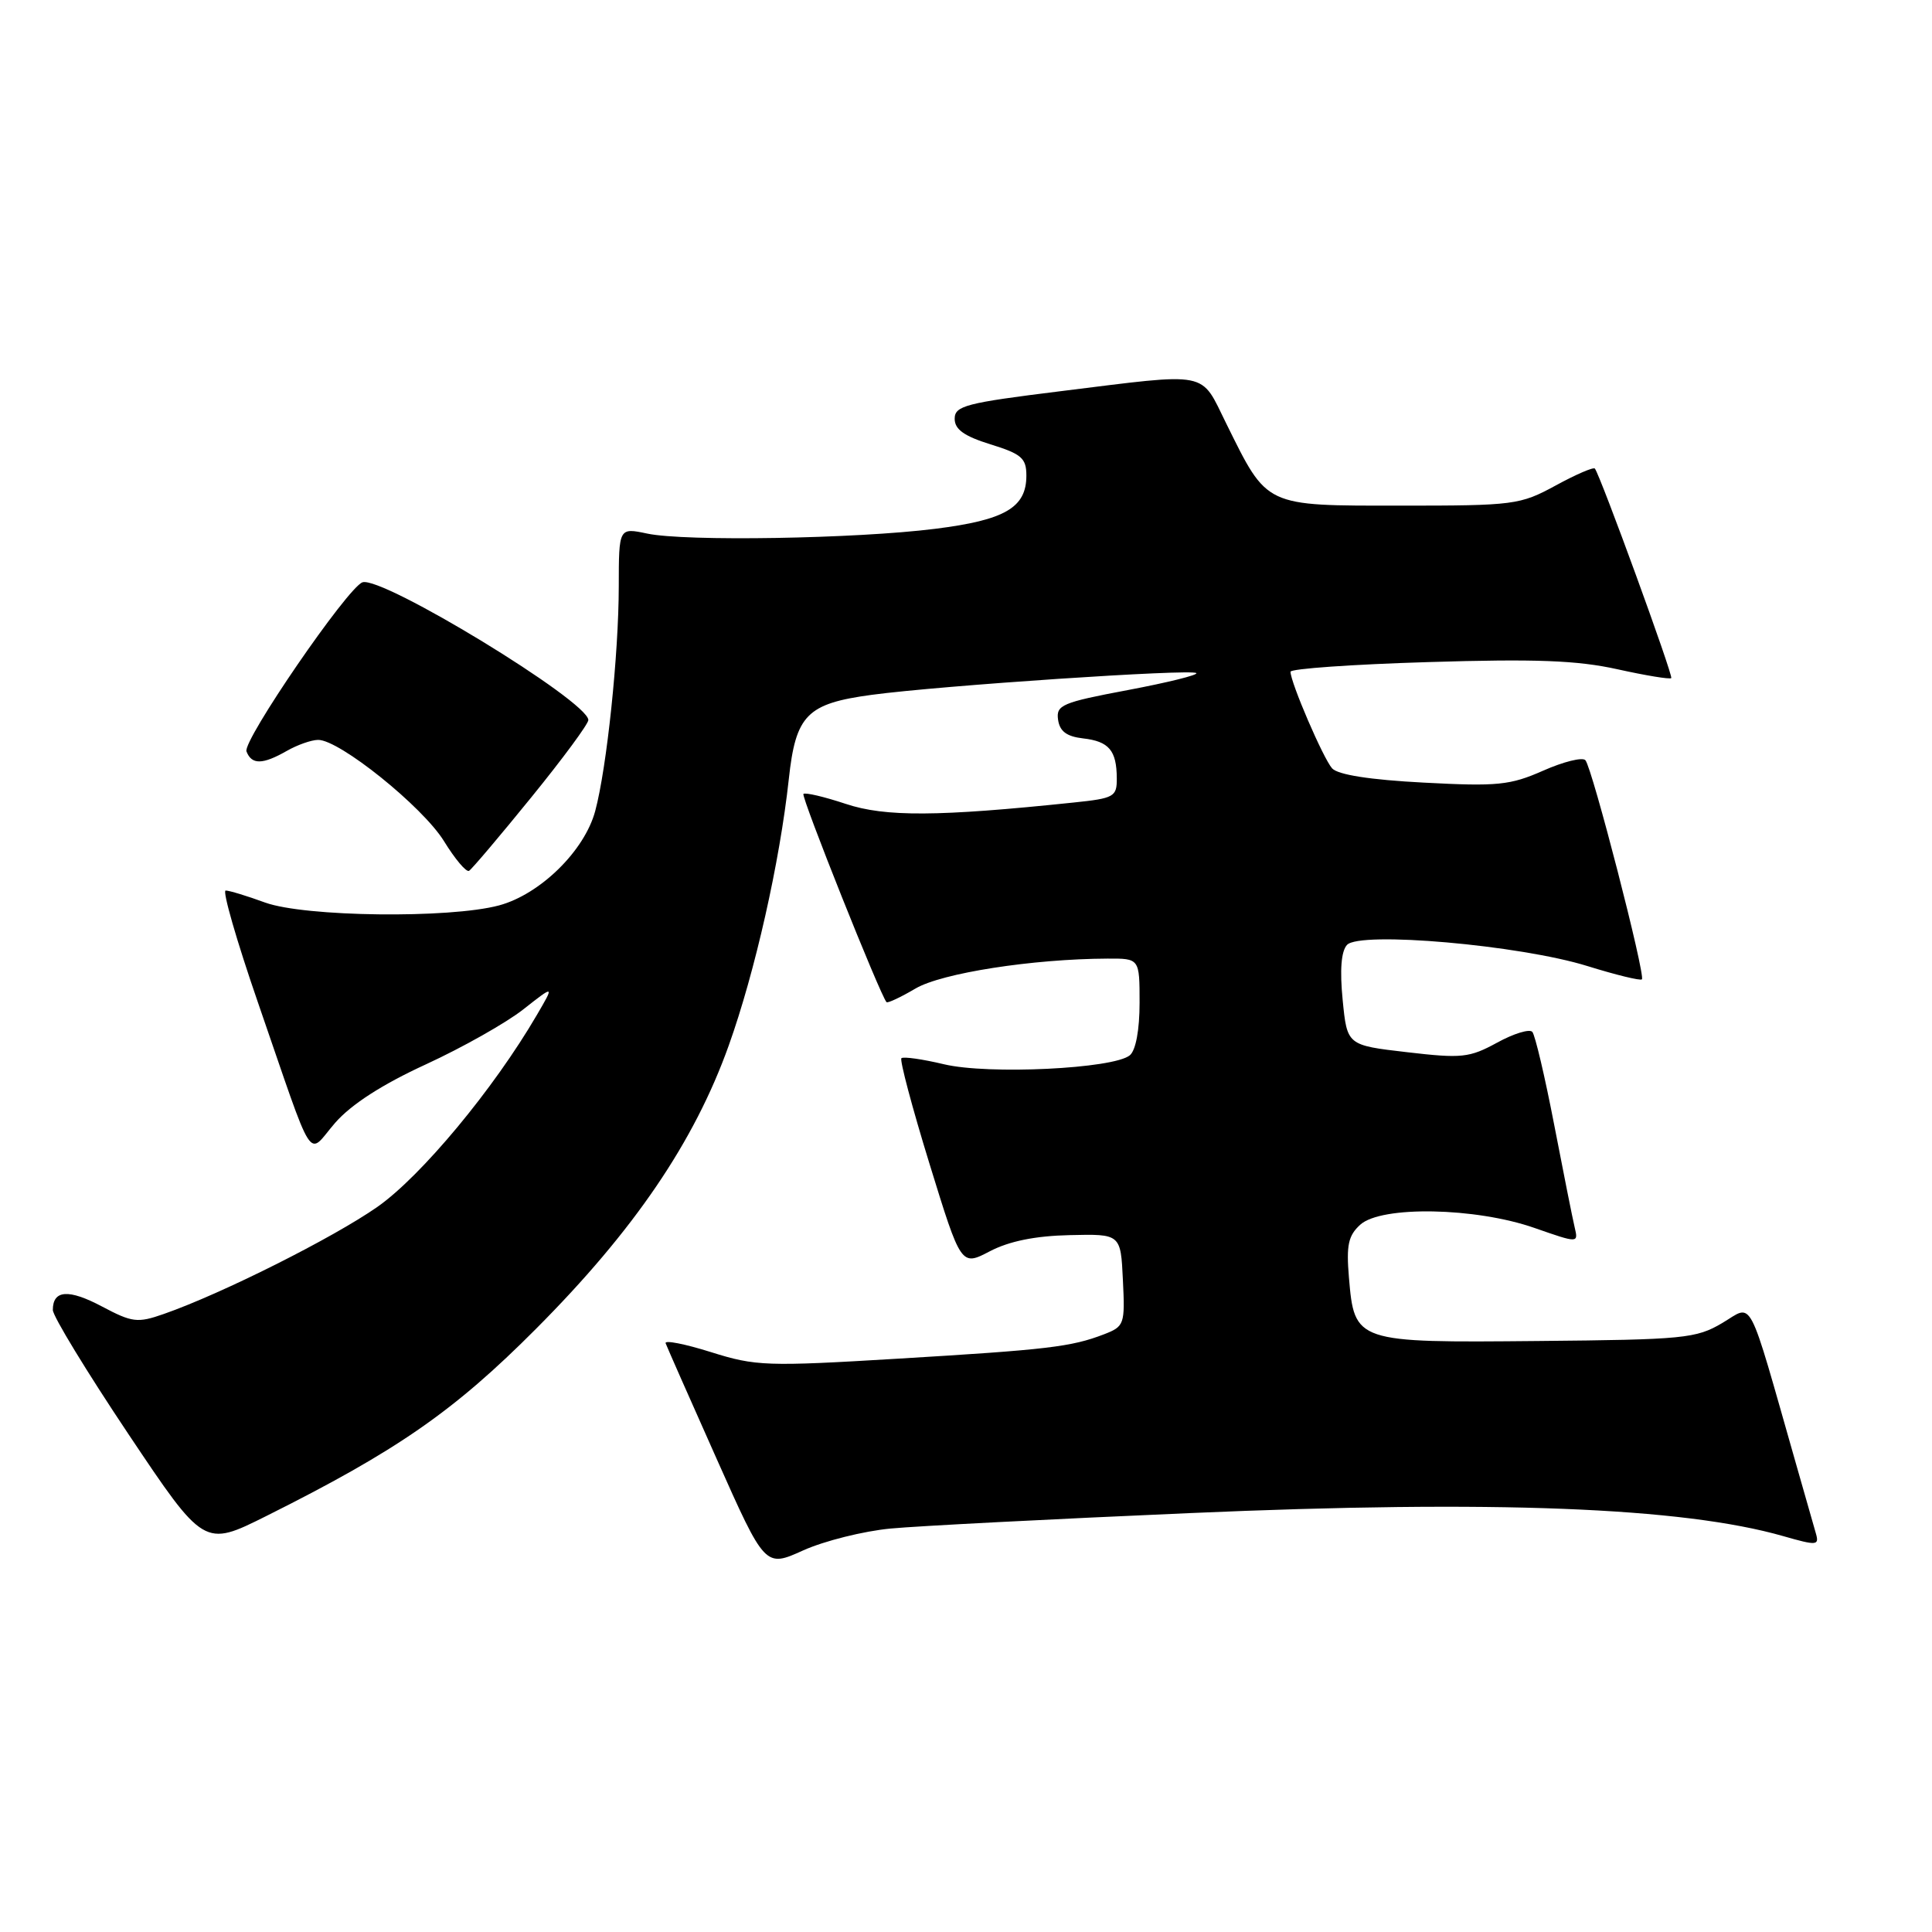 <?xml version="1.0" encoding="UTF-8" standalone="no"?>
<!DOCTYPE svg PUBLIC "-//W3C//DTD SVG 1.1//EN" "http://www.w3.org/Graphics/SVG/1.1/DTD/svg11.dtd" >
<svg xmlns="http://www.w3.org/2000/svg" xmlns:xlink="http://www.w3.org/1999/xlink" version="1.1" viewBox="0 0 256 256">
 <g >
 <path fill="currentColor"
d=" M 118.00 202.54 C 121.58 202.20 139.45 201.28 157.73 200.49 C 197.92 198.74 222.96 199.72 236.31 203.55 C 240.74 204.82 241.07 204.79 240.62 203.21 C 240.35 202.27 239.17 198.12 237.99 194.00 C 231.44 171.05 232.38 172.84 228.22 175.30 C 224.74 177.36 223.14 177.51 203.79 177.69 C 179.60 177.92 179.47 177.88 178.74 169.27 C 178.38 164.99 178.65 163.72 180.25 162.27 C 183.05 159.75 195.52 159.98 203.33 162.71 C 209.15 164.74 209.15 164.74 208.65 162.62 C 208.37 161.45 207.15 155.32 205.93 149.00 C 204.71 142.68 203.41 137.15 203.04 136.73 C 202.67 136.31 200.57 136.95 198.37 138.16 C 194.70 140.16 193.70 140.27 186.43 139.42 C 178.50 138.50 178.50 138.50 177.91 132.50 C 177.52 128.54 177.71 126.06 178.48 125.21 C 180.15 123.36 201.42 125.23 210.35 128.01 C 214.11 129.18 217.36 129.97 217.56 129.77 C 218.07 129.27 210.96 101.68 210.07 100.73 C 209.68 100.30 207.16 100.93 204.47 102.12 C 200.10 104.05 198.43 104.22 188.64 103.70 C 181.53 103.33 177.28 102.66 176.51 101.81 C 175.35 100.52 171.00 90.43 171.00 89.01 C 171.00 88.61 179.21 88.03 189.25 87.73 C 203.51 87.29 208.99 87.50 214.32 88.68 C 218.07 89.51 221.28 90.04 221.45 89.85 C 221.73 89.53 212.07 63.03 211.33 62.09 C 211.15 61.86 208.81 62.87 206.12 64.34 C 201.41 66.90 200.64 67.00 185.57 67.00 C 167.49 67.00 167.98 67.23 162.50 56.15 C 158.99 49.06 160.53 49.36 140.50 51.84 C 127.98 53.39 126.50 53.77 126.50 55.49 C 126.50 56.90 127.75 57.79 131.25 58.88 C 135.36 60.15 136.00 60.71 136.00 63.02 C 136.00 67.26 133.18 68.91 123.91 70.07 C 113.43 71.39 90.76 71.77 85.75 70.70 C 82.00 69.91 82.00 69.91 81.99 77.70 C 81.98 86.72 80.41 101.72 78.87 107.46 C 77.46 112.73 71.58 118.50 66.13 119.97 C 59.56 121.73 40.39 121.50 35.12 119.59 C 32.72 118.71 30.37 118.00 29.90 118.00 C 29.44 118.00 31.35 124.64 34.15 132.75 C 41.88 155.12 40.61 153.15 44.41 148.78 C 46.55 146.33 50.65 143.69 56.44 141.03 C 61.28 138.80 67.08 135.53 69.35 133.74 C 73.47 130.50 73.47 130.50 71.13 134.50 C 65.42 144.29 55.83 155.83 50.02 159.91 C 44.16 164.01 29.36 171.44 21.70 174.11 C 18.22 175.33 17.52 175.24 13.52 173.12 C 9.09 170.77 7.00 170.92 7.00 173.58 C 7.00 174.39 11.51 181.79 17.02 190.03 C 27.04 205.00 27.04 205.00 35.27 200.89 C 52.62 192.22 60.16 186.99 71.03 176.07 C 84.02 163.03 92.00 151.30 96.56 138.54 C 100.05 128.78 103.32 114.26 104.52 103.24 C 105.44 94.73 106.91 93.23 115.50 92.07 C 124.64 90.84 157.94 88.61 158.52 89.19 C 158.77 89.44 154.68 90.45 149.43 91.44 C 140.72 93.08 139.92 93.42 140.20 95.37 C 140.42 96.91 141.34 97.59 143.50 97.84 C 146.94 98.23 147.96 99.43 147.98 103.12 C 148.00 105.58 147.64 105.78 142.25 106.34 C 124.29 108.22 117.30 108.26 112.07 106.52 C 109.21 105.57 106.69 104.98 106.46 105.20 C 106.12 105.54 116.65 131.92 117.47 132.79 C 117.62 132.95 119.35 132.14 121.30 130.99 C 124.77 128.94 136.82 127.06 146.75 127.02 C 151.00 127.00 151.00 127.00 151.00 132.88 C 151.00 136.46 150.50 139.17 149.71 139.83 C 147.55 141.62 130.93 142.42 125.08 141.02 C 122.23 140.34 119.69 139.98 119.44 140.22 C 119.20 140.47 120.87 146.77 123.17 154.23 C 127.35 167.79 127.35 167.79 131.16 165.80 C 133.73 164.46 137.18 163.76 141.74 163.66 C 148.50 163.50 148.50 163.50 148.79 169.61 C 149.08 175.49 148.98 175.76 146.29 176.80 C 141.96 178.47 138.84 178.84 119.00 180.03 C 101.57 181.08 100.14 181.03 94.20 179.16 C 90.73 178.07 88.03 177.54 88.20 177.99 C 88.36 178.44 91.40 185.32 94.94 193.26 C 101.38 207.72 101.38 207.72 106.44 205.43 C 109.22 204.18 114.42 202.88 118.00 202.54 Z  M 70.40 105.65 C 74.58 100.51 77.98 95.90 77.96 95.40 C 77.84 92.86 50.62 76.28 48.03 77.16 C 46.06 77.84 32.12 98.16 32.66 99.57 C 33.35 101.35 34.79 101.33 38.00 99.50 C 39.38 98.71 41.24 98.05 42.14 98.04 C 44.93 97.98 55.99 106.87 58.82 111.44 C 60.29 113.83 61.79 115.61 62.15 115.39 C 62.51 115.18 66.22 110.80 70.40 105.65 Z "/>
</g>
</svg>